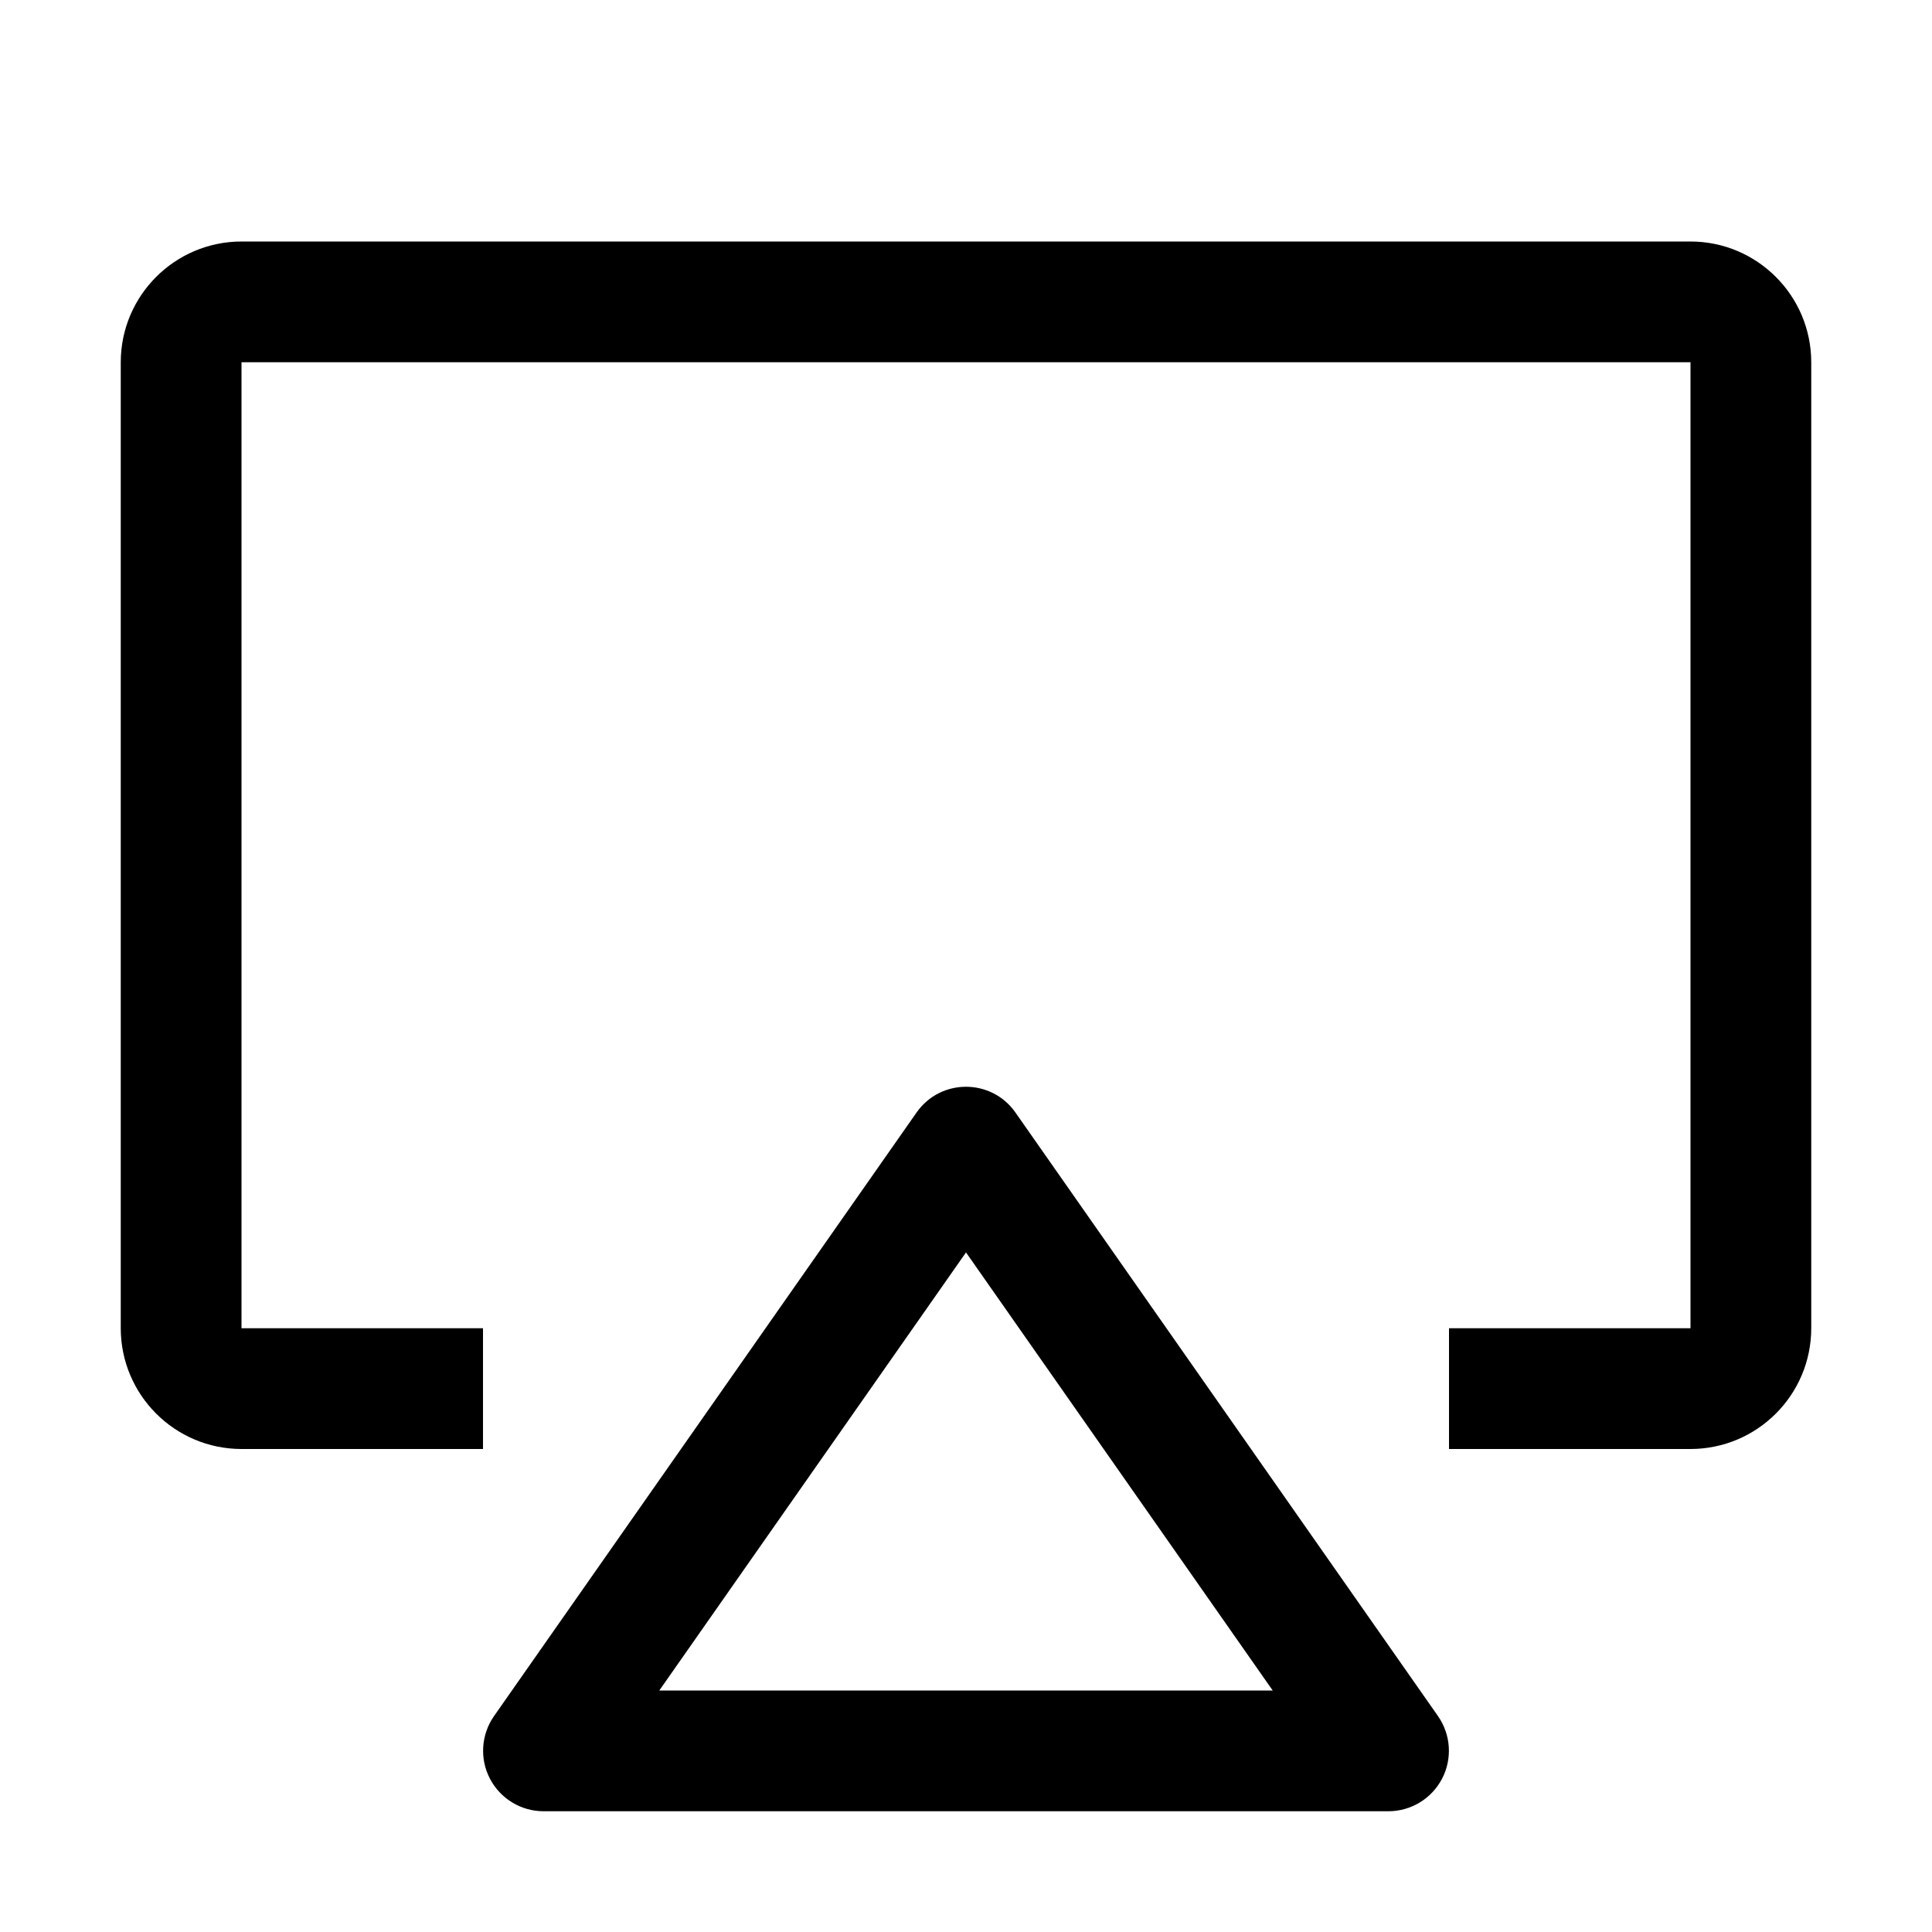 <svg xmlns="http://www.w3.org/2000/svg" xmlns:xlink="http://www.w3.org/1999/xlink" fill="none" version="1.1" width="32" height="32" viewBox="0 0 32 32"><defs><clipPath id="master_svg0_134_09150"><rect x="0" y="0" width="32" height="32" rx="0"/></clipPath></defs><g clip-path="url(#master_svg0_134_09150)"><g><path d="M22.996,30L9.004,30C8.63,30,8.288,29.792,8.115,29.461C7.942,29.129,7.969,28.729,8.183,28.423L15.181,18.427C15.579,17.858,16.421,17.858,16.819,18.427L23.817,28.423C24.031,28.729,24.058,29.129,23.885,29.461C23.712,29.792,23.37,30,22.996,30ZM10.92,28L21.08,28L16,20.744L10.92,28Z" fill="#000000" fill-opacity="1"/></g><g><path d="M28,24L24,24L24,22L28,22L28,6L4,6L4,22L8,22L8,24L4,24C2.896,23.999,2.001,23.104,2,22L2,6C2.001,4.896,2.896,4.001,4,4L28,4C29.104,4.001,29.999,4.896,30,6L30,22C29.999,23.104,29.104,23.999,28,24Z" fill="#000000" fill-opacity="1"/></g><g></g></g></svg>